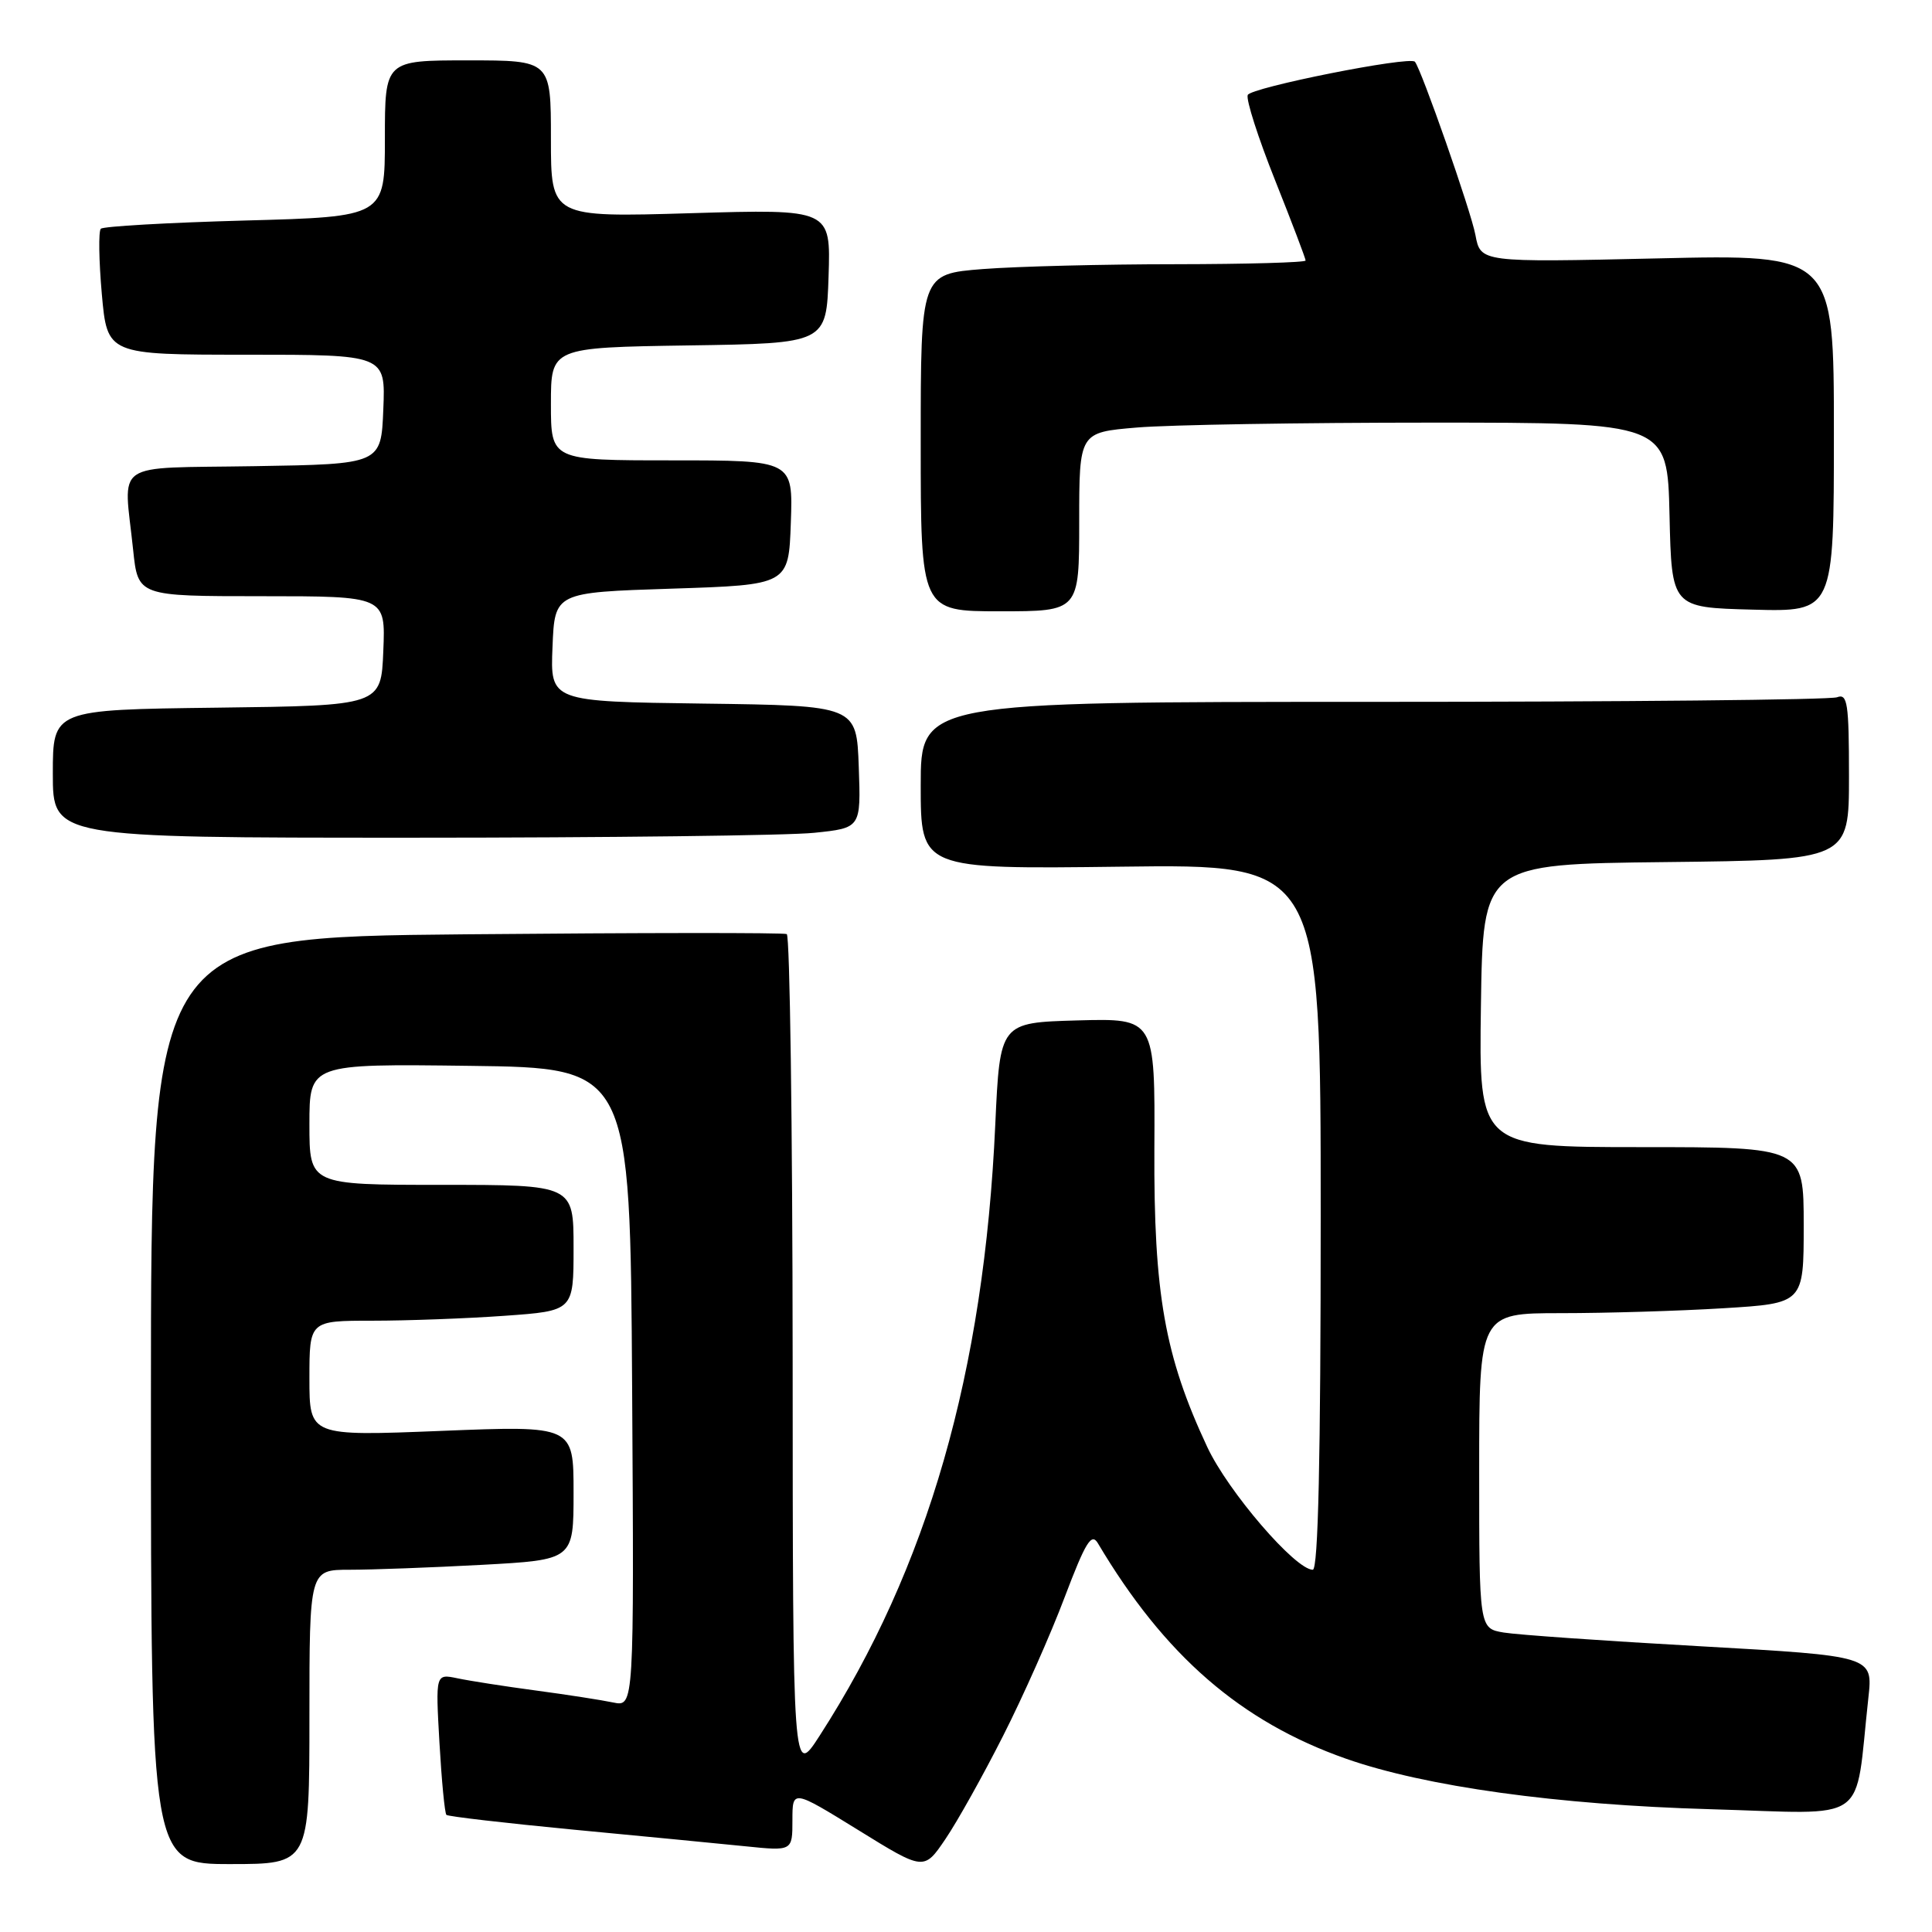 <?xml version="1.0" encoding="UTF-8" standalone="no"?>
<!DOCTYPE svg PUBLIC "-//W3C//DTD SVG 1.1//EN" "http://www.w3.org/Graphics/SVG/1.1/DTD/svg11.dtd" >
<svg xmlns="http://www.w3.org/2000/svg" xmlns:xlink="http://www.w3.org/1999/xlink" version="1.1" viewBox="0 0 256 256">
 <g >
 <path fill="currentColor"
d=" M 132.92 230.00 C 135.57 224.78 139.24 216.51 141.08 211.62 C 143.84 204.35 144.62 203.06 145.47 204.48 C 154.30 219.36 164.40 228.13 178.36 233.04 C 188.88 236.73 206.32 239.15 226.64 239.73 C 248.07 240.34 245.69 242.02 247.57 224.96 C 248.18 219.43 248.18 219.43 225.34 218.14 C 212.78 217.44 201.04 216.62 199.25 216.32 C 196.00 215.77 196.00 215.77 196.00 194.89 C 196.00 174.00 196.00 174.00 206.84 174.00 C 212.81 174.00 222.48 173.71 228.34 173.35 C 239.00 172.70 239.00 172.70 239.00 162.35 C 239.00 152.00 239.00 152.00 217.48 152.00 C 195.96 152.00 195.96 152.00 196.23 133.25 C 196.50 114.50 196.50 114.50 220.75 114.23 C 245.00 113.96 245.00 113.96 245.00 102.88 C 245.00 93.17 244.80 91.86 243.42 92.39 C 242.55 92.73 214.87 93.00 181.92 93.00 C 122.00 93.00 122.00 93.00 122.00 104.09 C 122.00 115.17 122.00 115.17 148.50 114.84 C 175.00 114.50 175.00 114.50 175.00 161.25 C 175.00 193.17 174.67 208.00 173.95 208.00 C 171.64 208.00 162.73 197.64 159.97 191.74 C 154.33 179.70 152.87 171.42 152.96 152.21 C 153.05 134.93 153.05 134.93 142.78 135.21 C 132.50 135.50 132.50 135.50 131.88 149.00 C 130.39 181.86 122.94 207.76 108.60 230.00 C 105.05 235.50 105.05 235.50 105.03 179.81 C 105.01 149.18 104.66 123.96 104.25 123.77 C 103.84 123.57 84.71 123.59 61.75 123.80 C 20.00 124.19 20.00 124.19 20.00 185.59 C 20.00 247.00 20.00 247.00 30.50 247.00 C 41.00 247.00 41.00 247.00 41.00 227.50 C 41.00 208.00 41.00 208.00 46.34 208.00 C 49.28 208.00 57.16 207.71 63.84 207.35 C 76.00 206.69 76.00 206.69 76.00 197.79 C 76.00 188.90 76.00 188.90 58.50 189.60 C 41.00 190.30 41.00 190.30 41.00 182.65 C 41.00 175.00 41.00 175.00 49.35 175.00 C 53.94 175.00 61.81 174.71 66.85 174.35 C 76.00 173.70 76.00 173.70 76.00 165.35 C 76.00 157.00 76.00 157.00 58.50 157.00 C 41.00 157.00 41.00 157.00 41.00 148.98 C 41.00 140.96 41.00 140.96 62.25 141.23 C 83.50 141.50 83.50 141.50 83.76 183.83 C 84.02 226.16 84.02 226.16 81.26 225.59 C 79.74 225.27 75.12 224.55 71.00 224.00 C 66.88 223.45 62.20 222.72 60.60 222.38 C 57.71 221.78 57.71 221.78 58.23 230.93 C 58.52 235.97 58.93 240.26 59.15 240.48 C 59.36 240.69 66.95 241.57 76.02 242.44 C 85.08 243.30 95.31 244.29 98.75 244.64 C 105.00 245.28 105.00 245.28 105.00 241.19 C 105.00 237.11 105.00 237.11 113.72 242.49 C 122.43 247.88 122.43 247.88 125.27 243.69 C 126.84 241.38 130.28 235.22 132.92 230.00 Z  M 107.89 110.35 C 114.08 109.71 114.08 109.71 113.79 101.60 C 113.50 93.50 113.50 93.50 93.21 93.23 C 72.91 92.96 72.91 92.96 73.21 85.73 C 73.50 78.50 73.50 78.50 89.00 78.00 C 104.50 77.50 104.50 77.50 104.79 69.25 C 105.08 61.00 105.08 61.00 89.04 61.00 C 73.00 61.00 73.00 61.00 73.00 53.52 C 73.00 46.05 73.00 46.05 91.25 45.77 C 109.50 45.50 109.50 45.50 109.79 36.60 C 110.08 27.70 110.08 27.70 91.54 28.25 C 73.00 28.80 73.00 28.80 73.00 18.40 C 73.00 8.00 73.00 8.00 62.00 8.00 C 51.00 8.00 51.00 8.00 51.00 18.36 C 51.00 28.72 51.00 28.72 32.47 29.22 C 22.27 29.50 13.68 29.99 13.36 30.31 C 13.04 30.63 13.10 34.51 13.49 38.94 C 14.21 47.00 14.21 47.00 32.65 47.00 C 51.09 47.00 51.09 47.00 50.79 54.25 C 50.50 61.50 50.50 61.50 33.75 61.77 C 14.58 62.09 16.39 60.85 17.64 72.85 C 18.28 79.00 18.28 79.00 34.69 79.00 C 51.09 79.00 51.09 79.00 50.79 86.25 C 50.50 93.50 50.50 93.50 28.75 93.77 C 7.00 94.04 7.00 94.04 7.00 102.52 C 7.00 111.00 7.00 111.00 54.35 111.00 C 80.40 111.00 104.49 110.71 107.89 110.35 Z  M 143.00 69.15 C 143.00 57.29 143.00 57.29 150.65 56.65 C 154.86 56.29 172.40 56.00 189.62 56.00 C 220.94 56.00 220.94 56.00 221.22 68.25 C 221.50 80.50 221.50 80.50 232.25 80.78 C 243.00 81.07 243.00 81.07 243.00 57.39 C 243.00 33.70 243.00 33.70 219.59 34.24 C 196.18 34.77 196.18 34.77 195.50 31.13 C 194.93 28.02 188.31 9.11 187.48 8.18 C 186.78 7.40 165.71 11.60 165.33 12.59 C 165.09 13.21 166.72 18.28 168.95 23.87 C 171.18 29.46 173.00 34.26 173.00 34.52 C 173.00 34.78 165.24 35.00 155.75 35.01 C 146.26 35.01 134.79 35.30 130.25 35.65 C 122.00 36.30 122.00 36.30 122.00 58.65 C 122.00 81.00 122.00 81.00 132.50 81.00 C 143.00 81.00 143.00 81.00 143.00 69.15 Z "/>
</g>
</svg>